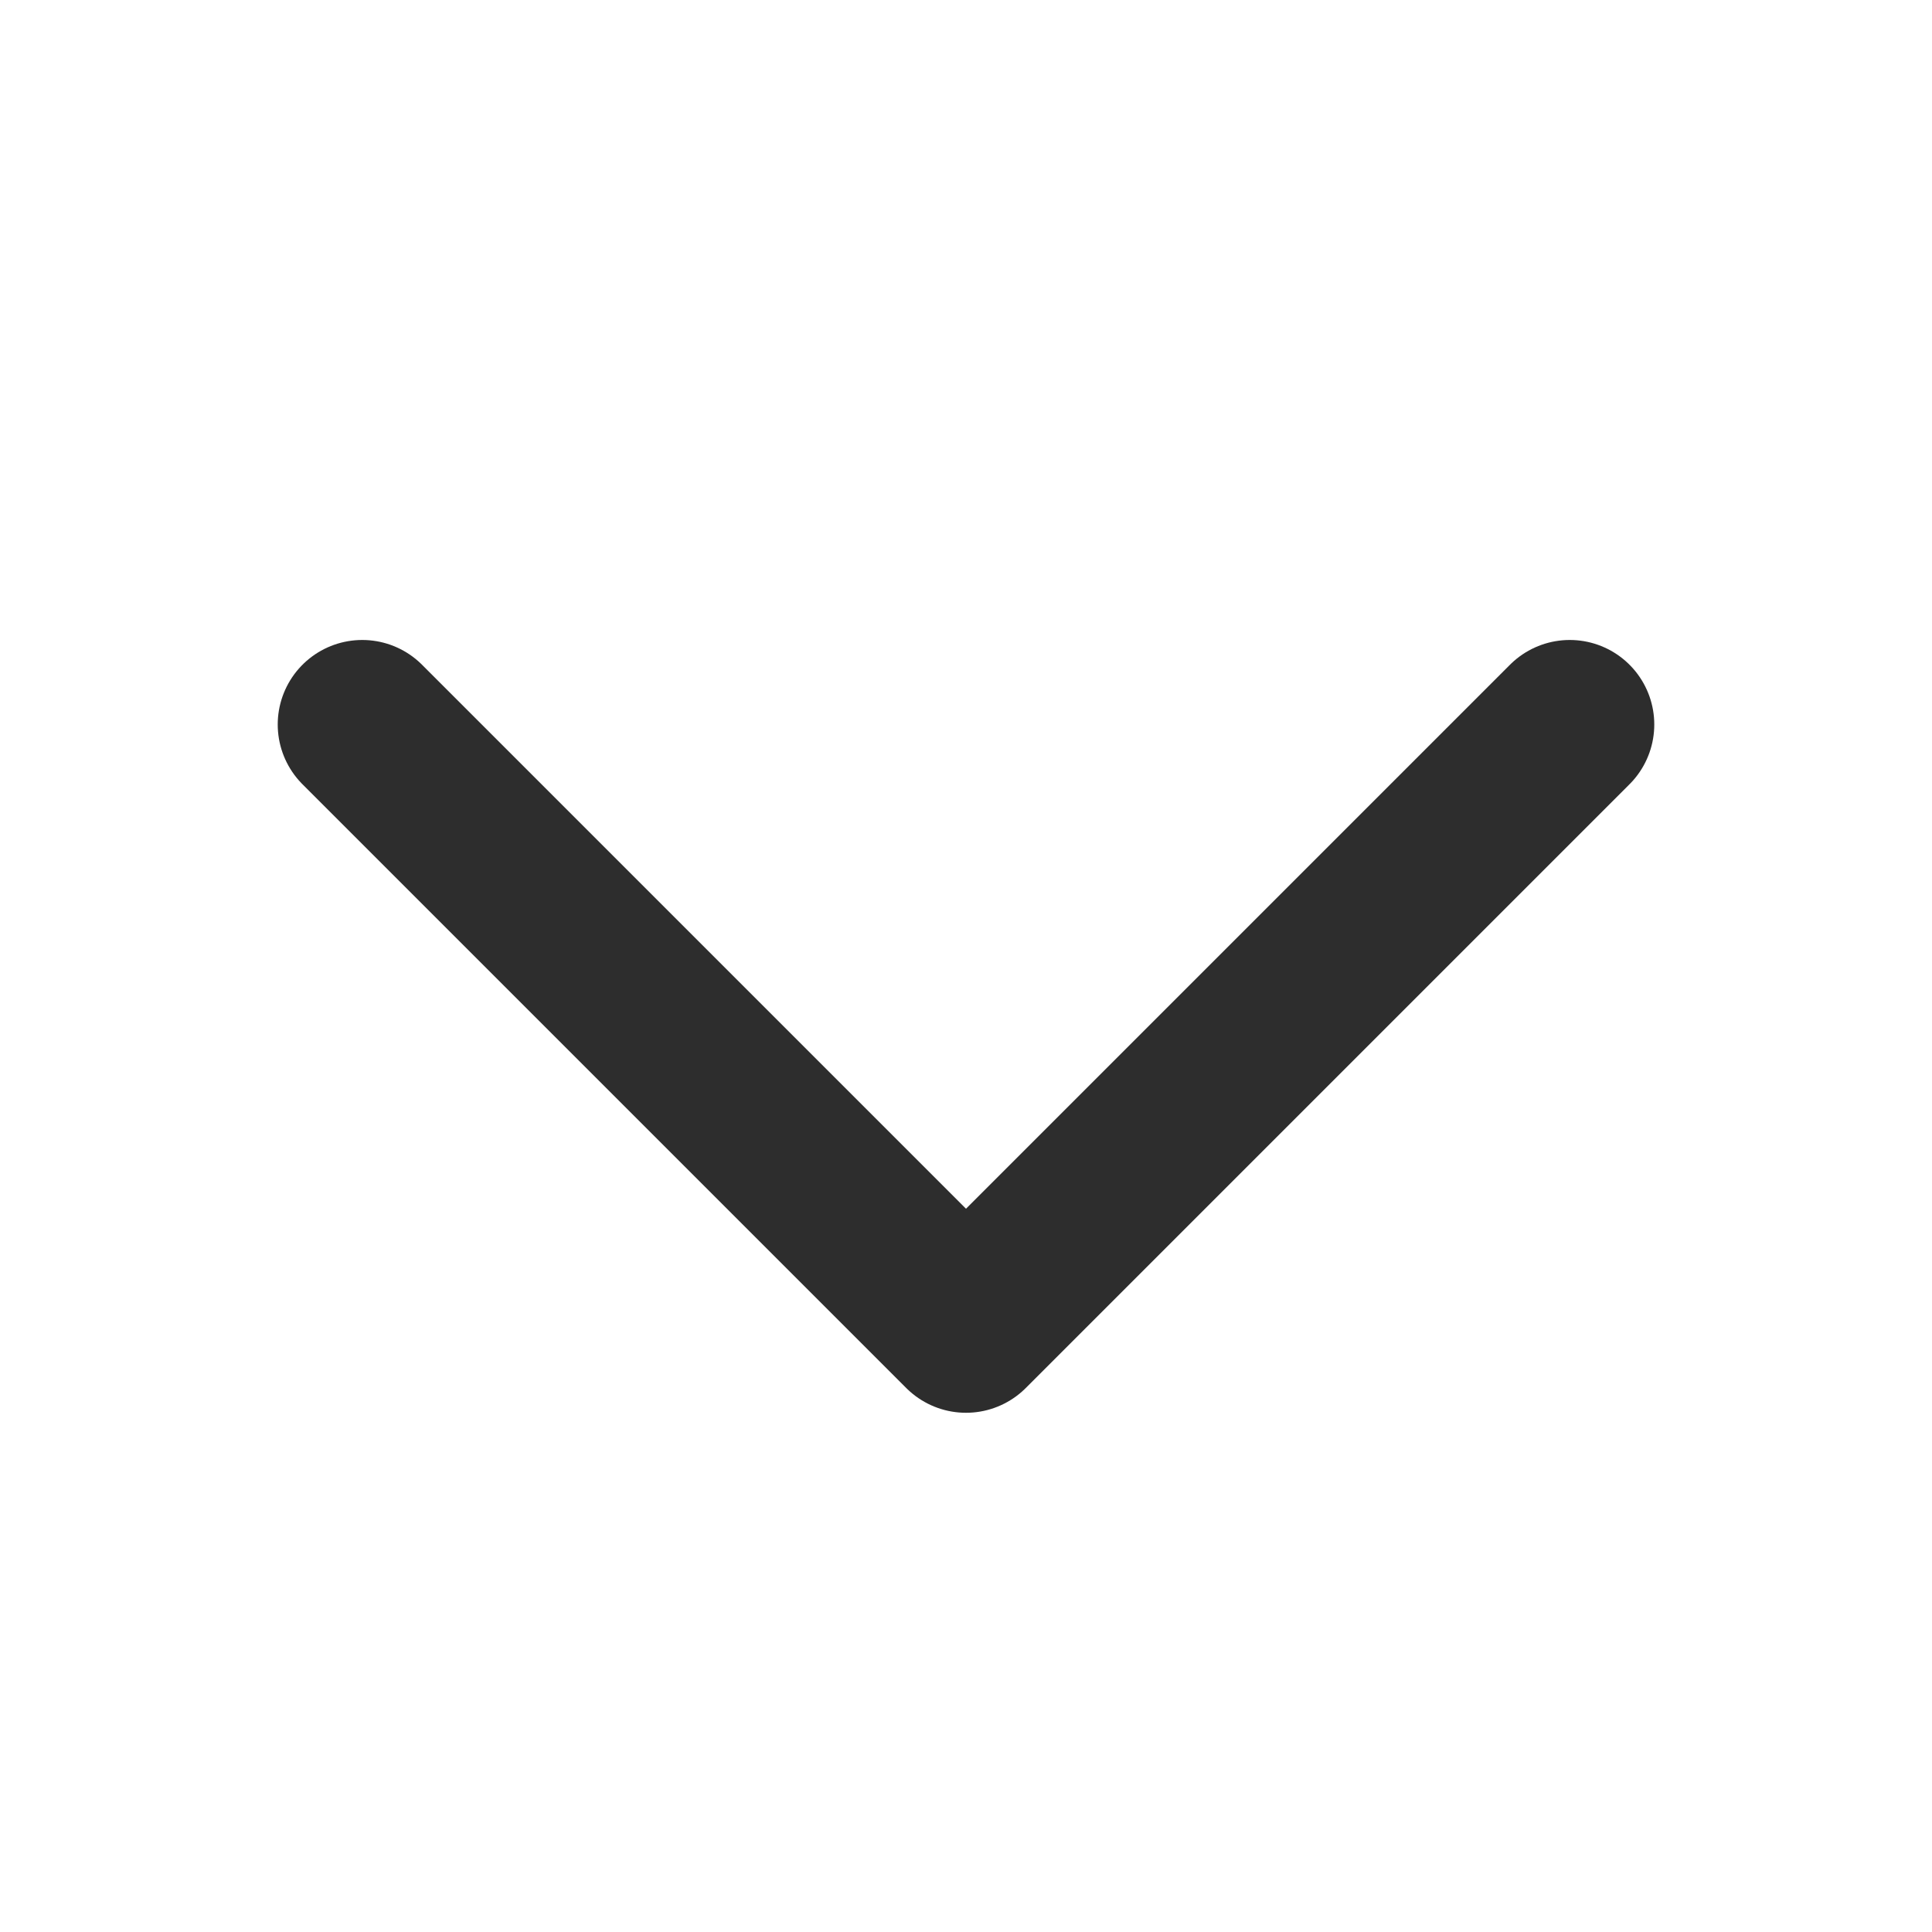 <svg width="16" height="16" viewBox="0 0 16 16" fill="none" xmlns="http://www.w3.org/2000/svg">
<path d="M13 6L8 11L3 6" stroke="#2D2D2D" stroke-width="1.4" stroke-linecap="round" stroke-linejoin="round"/>
</svg>
